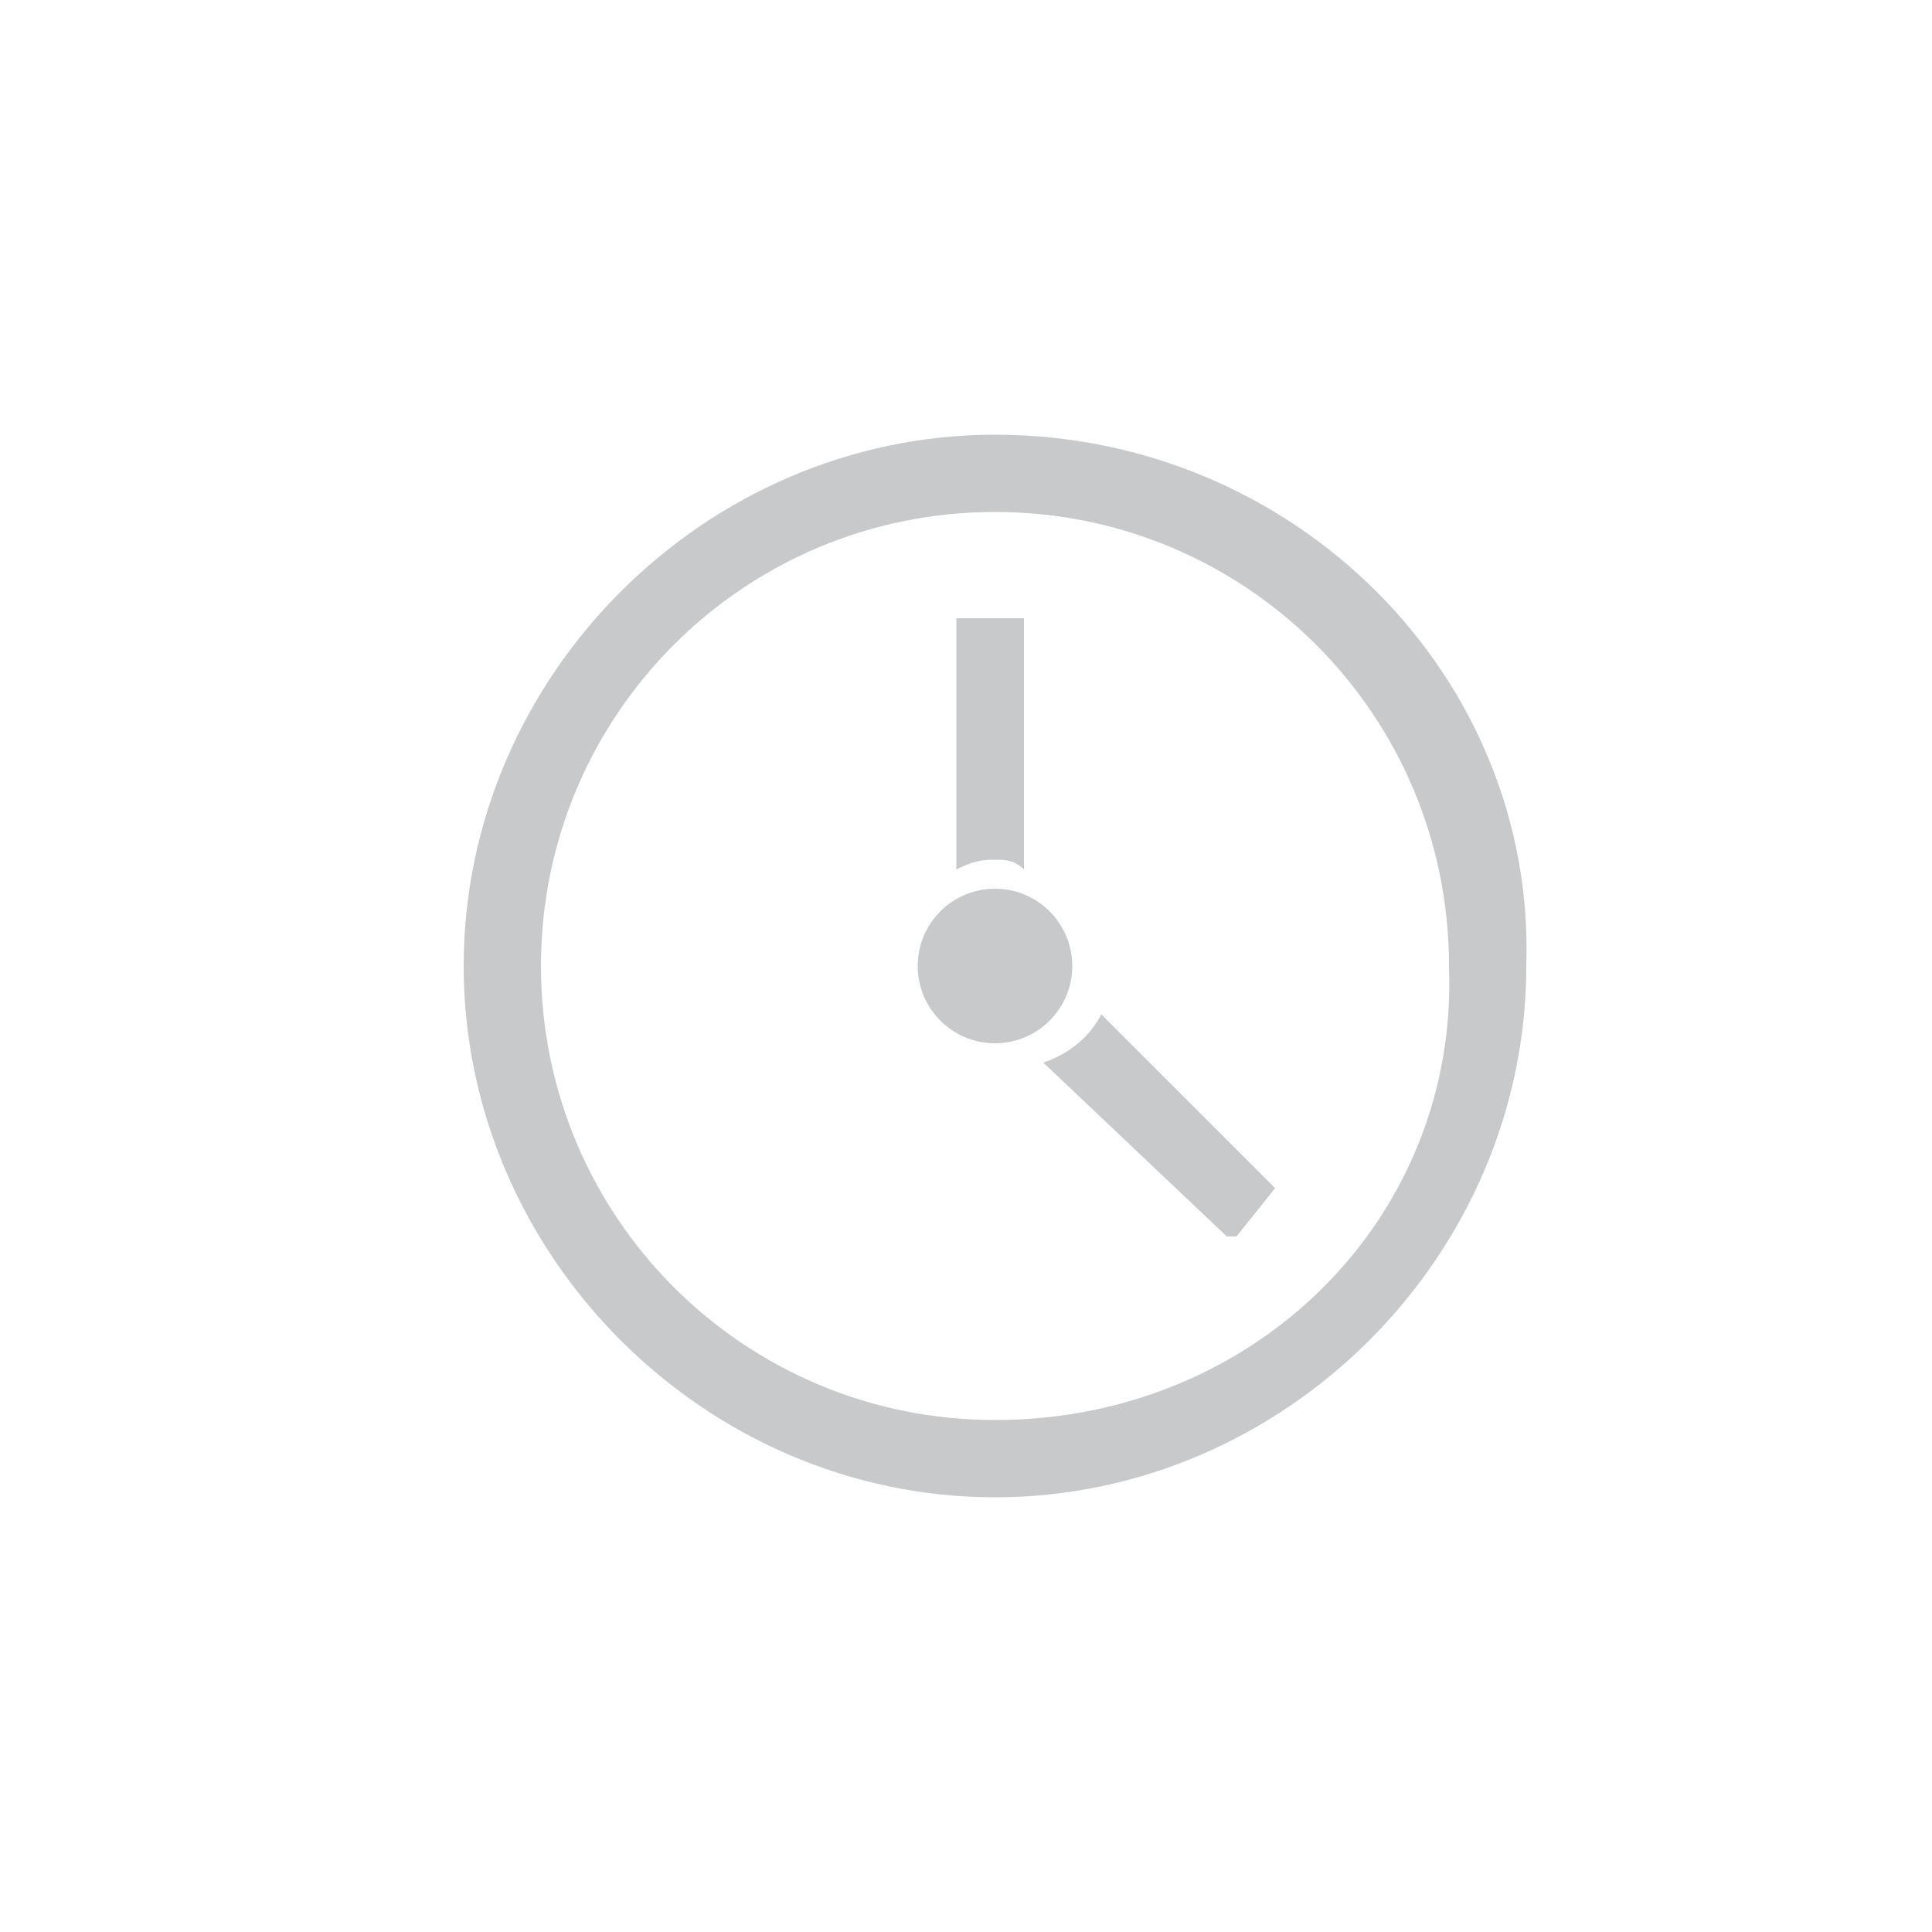 <?xml version="1.0" encoding="utf-8"?>
<!-- Generator: Adobe Illustrator 21.1.0, SVG Export Plug-In . SVG Version: 6.00 Build 0)  -->
<svg version="1.1" id="圖層_1" xmlns="http://www.w3.org/2000/svg" xmlns:xlink="http://www.w3.org/1999/xlink" x="0px" y="0px"
	 viewBox="0 0 20 20" style="enable-background:new 0 0 20 20;" xml:space="preserve">
<style type="text/css">
	.st0{fill:#C8C9CA;}
</style>
<path class="st0" d="M10.3,4.5c-3,0-5.5,2.5-5.5,5.5c0,3,2.5,5.5,5.5,5.5c3,0,5.5-2.5,5.5-5.5C15.9,7,13.4,4.5,10.3,4.5z M10.3,14.7
	c-2.6,0-4.7-2.1-4.7-4.7c0-2.6,2.1-4.7,4.7-4.7c2.6,0,4.7,2.1,4.7,4.7C15.1,12.6,13,14.7,10.3,14.7z"/>
<g>
	<path class="st0" d="M10.3,8.9c0.1,0,0.2,0,0.3,0.1l0-2.6c0,0,0,0,0,0l-0.7,0c0,0,0,0,0,0l0,2.6C10.1,8.9,10.2,8.9,10.3,8.9z"/>
	<path class="st0" d="M13.2,12.3l-1.8-1.8c-0.1,0.2-0.3,0.4-0.6,0.5l1.9,1.8c0,0,0,0,0.1,0L13.2,12.3C13.2,12.4,13.2,12.4,13.2,12.3
		z"/>
</g>
<circle class="st0" cx="10.3" cy="10" r="0.8"/>
</svg>
